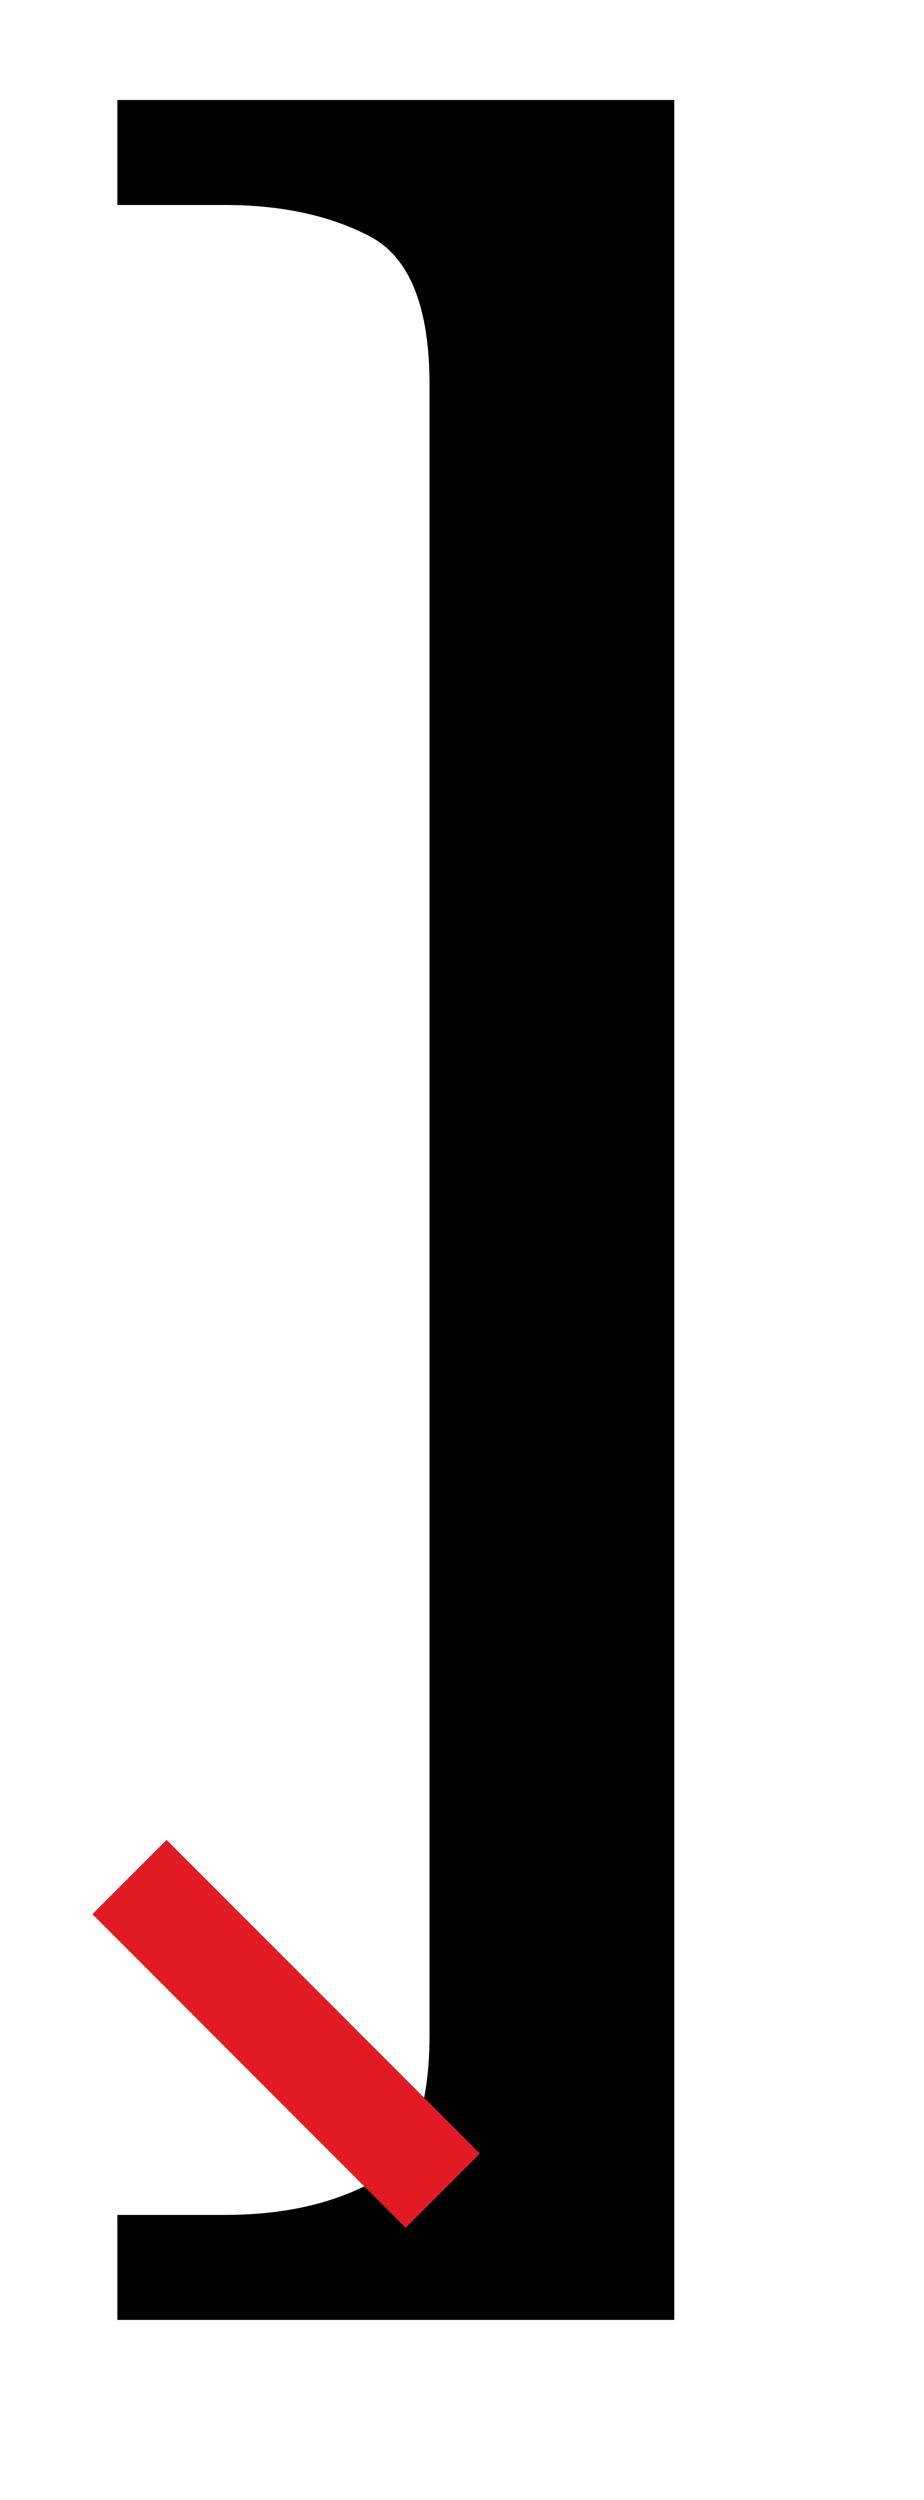<?xml version="1.0" encoding="UTF-8" standalone="no"?>
<svg
   version="1.1"
   viewBox="-10 0 370 1000"
   id="svg1"
   sodipodi:docname="RBracket.BTick.svg"
   inkscape:version="1.4 (86a8ad7, 2024-10-11)"
   xmlns:inkscape="http://www.inkscape.org/namespaces/inkscape"
   xmlns:sodipodi="http://sodipodi.sourceforge.net/DTD/sodipodi-0.dtd"
   xmlns="http://www.w3.org/2000/svg"
   xmlns:svg="http://www.w3.org/2000/svg">
  <defs
     id="defs1" />
  <sodipodi:namedview
     id="namedview1"
     pagecolor="#ffffff"
     bordercolor="#666666"
     borderopacity="1.0"
     inkscape:showpageshadow="2"
     inkscape:pageopacity="0.0"
     inkscape:pagecheckerboard="0"
     inkscape:deskcolor="#d1d1d1"
     showguides="true"
     inkscape:zoom="4.270925"
     inkscape:cx="91.198044"
     inkscape:cy="787.30018"
     inkscape:window-width="1680"
     inkscape:window-height="998"
     inkscape:window-x="-8"
     inkscape:window-y="-8"
     inkscape:window-maximized="1"
     inkscape:current-layer="svg1">
    <sodipodi:guide
       position="47,918"
       orientation="0,-1"
       id="guide1"
       inkscape:locked="false" />
    <sodipodi:guide
       position="172,846"
       orientation="1,0"
       id="guide2"
       inkscape:locked="false" />
    <sodipodi:guide
       position="172,918"
       orientation="0.707,-0.707"
       id="guide3"
       inkscape:locked="false" />
    <sodipodi:guide
       position="47,918"
       orientation="1,0"
       id="guide4"
       inkscape:locked="false" />
    <sodipodi:guide
       position="172,903"
       orientation="0.707,-0.707"
       id="guide5"
       inkscape:label=""
       inkscape:locked="false"
       inkscape:color="rgb(0,134,229)" />
    <sodipodi:guide
       position="90,114"
       orientation="0,-1"
       id="guide6"
       inkscape:locked="false" />
    <sodipodi:guide
       position="172,114"
       orientation="-0.707,-0.707"
       id="guide7"
       inkscape:locked="false" />
    <sodipodi:guide
       position="172,129"
       orientation="-0.707,-0.707"
       id="guide8"
       inkscape:label=""
       inkscape:locked="false"
       inkscape:color="rgb(0,134,229)" />
    <sodipodi:guide
       position="37,918"
       orientation="-1,0"
       id="guide9"
       inkscape:label=""
       inkscape:locked="false"
       inkscape:color="rgb(0,134,229)" />
  </sodipodi:namedview>
  <path
     fill="currentColor"
     d="M37 928v-42h43q34 0 58 -12.5t24 -59.5v-660q0 -47 -24 -59.5t-58 -12.5h-43v-42h223v888h-223z"
     id="path1" />
  <rect
     style="fill:#e01b24;fill-rule:evenodd;stroke-width:0;stroke-linecap:round;stroke-linejoin:bevel;stroke-miterlimit:5"
     id="rect2"
     width="177.421"
     height="42"
     x="560.523"
     y="480.339"
     ry="0"
     transform="rotate(45)" />
</svg>
